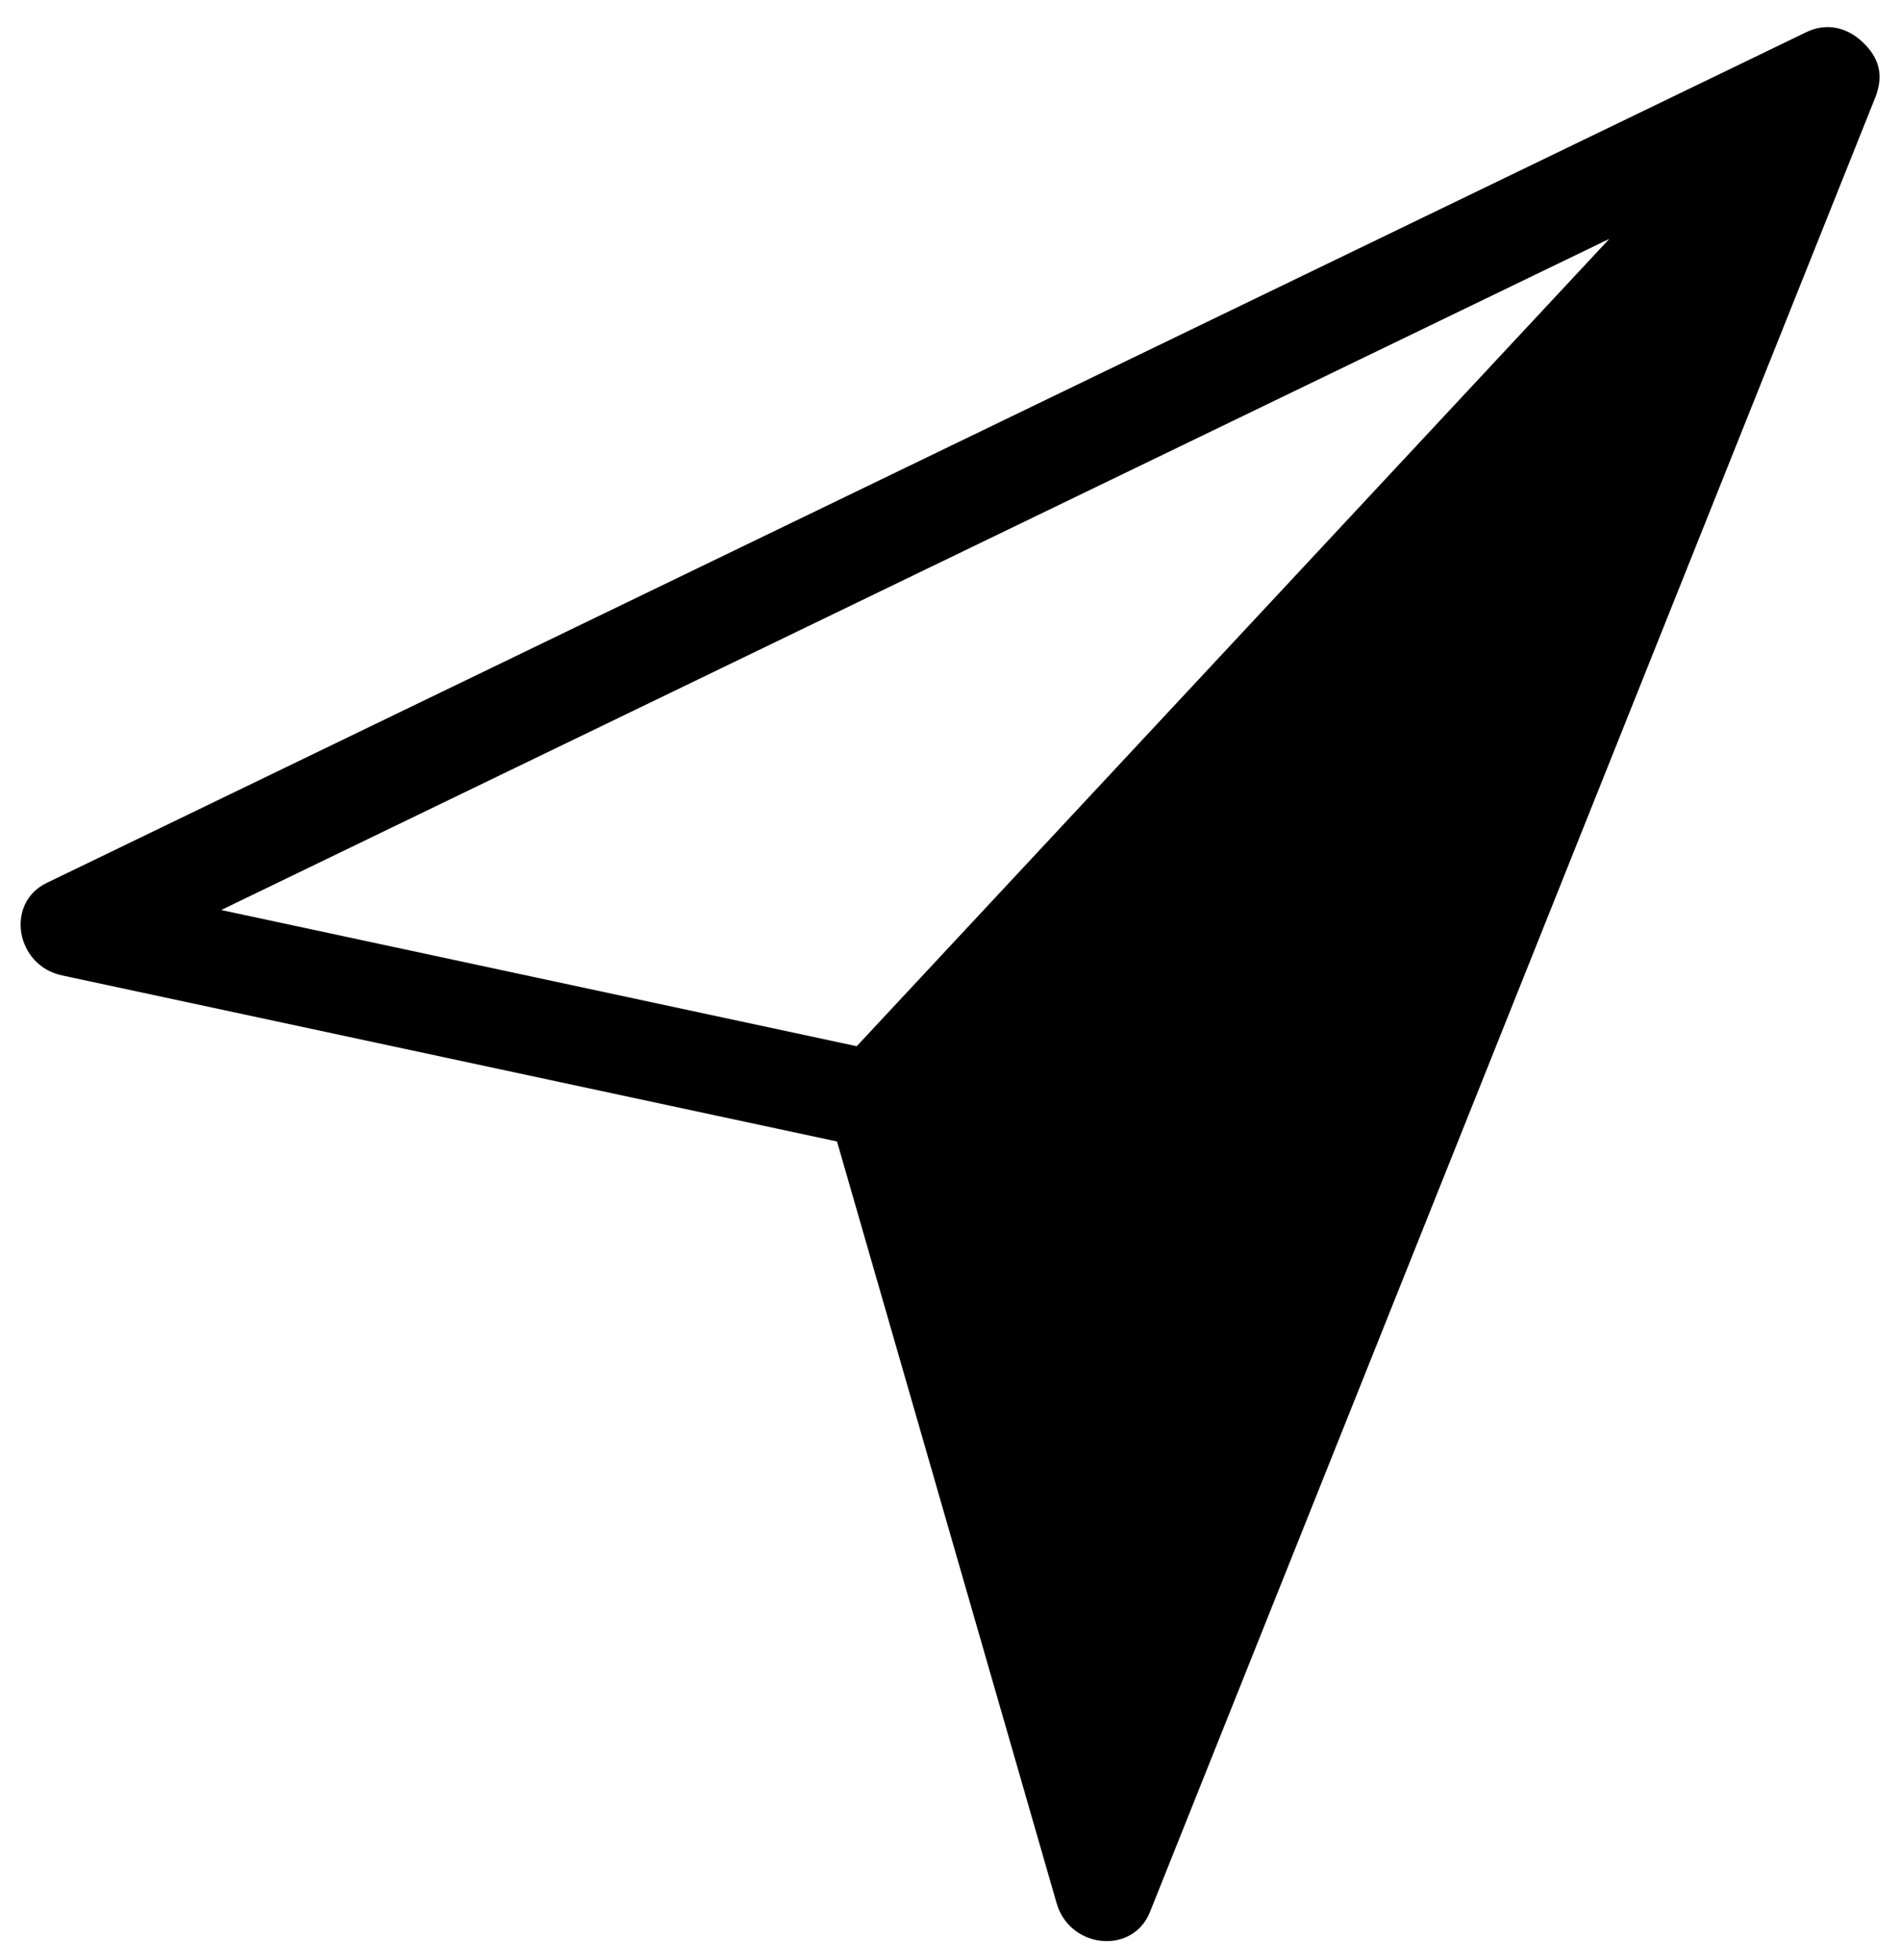 <svg width="32" height="33" viewBox="0 0 32 33" fill="none" xmlns="http://www.w3.org/2000/svg">
<path fill-rule="evenodd" clip-rule="evenodd" d="M30.421 0.542L0.786 14.865C0.086 15.202 0.261 16.255 1.045 16.422L14.097 19.218L17.796 32.043C18.018 32.812 19.079 32.913 19.367 32.192L31.588 1.63C31.726 1.264 31.652 0.971 31.363 0.702C31.073 0.432 30.724 0.394 30.421 0.542ZM27.105 4.021L14.429 17.614L3.725 15.321L27.105 4.021Z" fill="black"/>
</svg>

